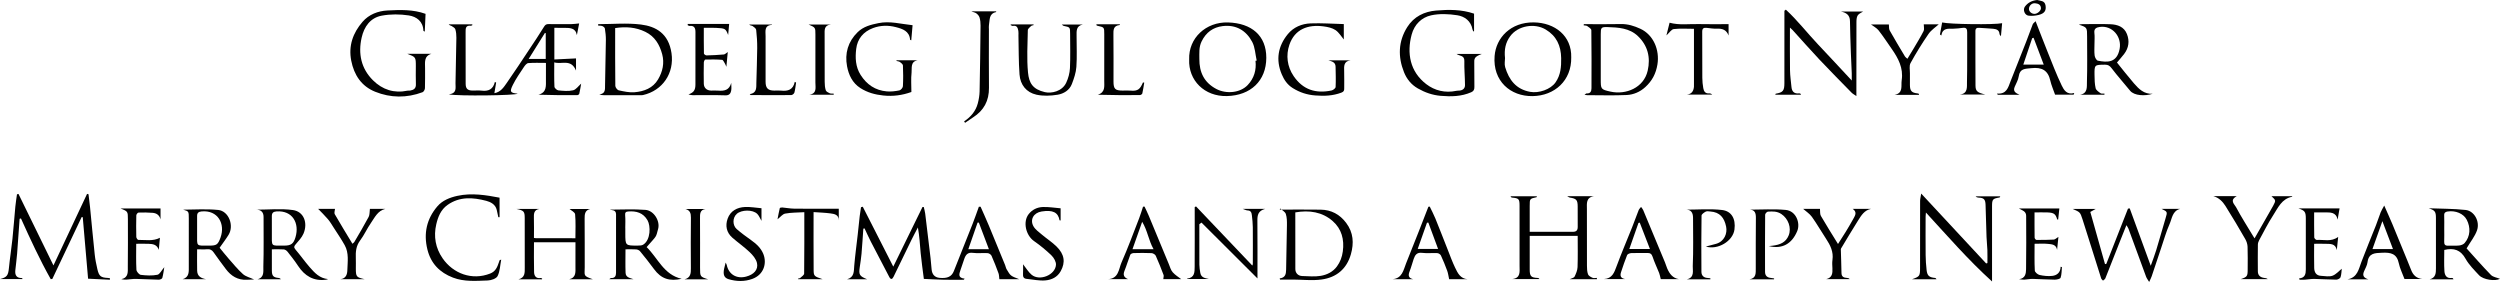 <?xml version="1.0" encoding="utf-8"?>
<!-- Generator: Adobe Illustrator 16.0.0, SVG Export Plug-In . SVG Version: 6.00 Build 0)  -->
<!DOCTYPE svg PUBLIC "-//W3C//DTD SVG 1.1//EN" "http://www.w3.org/Graphics/SVG/1.1/DTD/svg11.dtd">
<svg version="1.1" id="Lag_1" xmlns="http://www.w3.org/2000/svg" xmlns:xlink="http://www.w3.org/1999/xlink" x="0px" y="0px"
	 width="2709.003px" height="305.53px" viewBox="0 0 2709.003 305.53" enable-background="new 0 0 2709.003 305.53"
	 xml:space="preserve">
<path fill-rule="evenodd" clip-rule="evenodd" d="M1062.564,223.991c2.999,6.818,6.107,13.592,8.975,20.466
	c5.941,14.244,11.763,28.538,17.611,42.821c0.604,1.478,0.827,3.154,1.623,4.505c4.271,7.244,4.314,7.219,13.689,10.771
	c-8.137,0-15.166,0-21.555,0c-0.351-2.606-0.275-4.645-0.926-6.415c-2.357-6.412-4.803-12.804-7.589-19.036
	c-0.6-1.34-2.713-2.718-4.209-2.813c-5.311-0.341-10.731,0.425-15.967-0.287c-5.515-0.749-7.731,1.993-9.253,6.345
	c-1.444,4.133-2.831,8.286-4.236,12.433c-1.411,4.162-2.917,8.365,4.524,9.16c-0.29,0.405-0.579,0.811-0.869,1.216
	c-7.37,0-14.744,0.127-22.111-0.035c-7.418-0.164-14.83-0.616-21.187-0.896c-1.213-9.693-2.564-18.811-3.44-27.973
	c-0.871-9.125-1.265-18.296-3.015-27.746c-2.269,4.36-4.629,8.676-6.789,13.089c-6.561,13.403-13.041,26.844-19.559,40.268
	c-1.428,2.941-3.045,3.384-4.707,0.213c-6.676-12.734-13.367-25.46-19.946-38.244c-2.421-4.703-4.549-9.557-6.811-14.342
	c-0.438,0.096-0.875,0.192-1.312,0.288c-0.642,9.091-1.179,18.191-1.964,27.27c-0.423,4.886-1.22,9.741-1.935,14.598
	c-1.18,8.009-0.33,9.626,8.074,12.987c-8.142,0-14.987,0-21.832,0c8.044-2.212,7.302-8.661,7.827-14.861
	c0.939-11.096,2.472-22.141,3.716-33.211c0.769-6.848,1.422-13.708,2.208-20.553c0.364-3.165,0.922-6.309,1.392-9.462
	c0.638-0.172,1.276-0.344,1.915-0.516c10.856,21.312,21.712,42.623,33.057,64.894c10.722-21.892,21.182-43.25,31.642-64.608
	c0.462,0,0.925,0.001,1.387,0.001c0.53,2.382,1.26,4.738,1.559,7.148c1.992,16.089,3.914,32.187,5.806,48.287
	c0.479,4.064,0.766,8.151,1.141,12.229c0.486,5.283,3.252,8.624,8.595,9.125c8.622,0.808,13.126-1.422,15.467-7.293
	c6.864-17.218,13.744-34.43,20.522-51.682c2.35-5.981,4.42-12.072,6.617-18.113C1061.321,224.009,1061.943,224,1062.564,223.991z
	 M1071.57,270.039c-3.752-9.938-7.322-19.395-10.894-28.852c-0.457,0.006-0.914,0.013-1.371,0.019
	c-3.299,9.478-6.598,18.955-10.035,28.833C1057.047,270.039,1063.864,270.039,1071.57,270.039z"/>
<path fill-rule="evenodd" clip-rule="evenodd" d="M600.692,30.156c0,11.614,0,22.427,0,34.29c8.021-0.396,15.873-0.782,23.479-1.157
	c0,2.966,0,7.306,0,13.189c-5.375-13.073-15.365-6.365-23.578-8.893c0,9.498-0.213,17.958,0.202,26.388
	c0.071,1.459,2.697,3.83,4.316,3.986c5.282,0.511,10.85,1.066,15.9-0.123c3.211-0.756,5.699-4.577,8.743-7.225
	c-0.582,3.252-1.195,7.162-2.057,11.019c-0.142,0.63-1.374,1.445-2.106,1.45c-13.904,0.086-27.81,0.063-42.109-0.443
	c9.319-2.58,7.992-9.901,8.085-16.496c0.083-5.798,0.018-11.598,0.018-17.971c-6.641,0-12.937-0.312-19.164,0.204
	c-1.711,0.142-3.584,2.517-4.75,4.284c-4.186,6.343-8.636,12.601-11.973,19.388c-3.707,7.539-2.79,8.544,5.269,9.495
	c-2.313,1.901-63.96,2.759-74.577,0.729c9.02-1.226,7.09-7.11,7.192-12.032c0.345-16.427,0.732-32.854,0.948-49.283
	c0.04-3.088-0.249-6.301-1.137-9.229c-0.441-1.455-2.485-2.552-3.997-3.507c-0.923-0.583-2.21-0.591-3.133-1.81
	c8.381,0,16.763,0,25.145,0c0.248,0.209,0.496,0.417,0.744,0.626c-0.651,0.304-1.338,0.927-1.95,0.861
	c-5.837-0.625-5.697,3.06-5.67,7.22c0.122,18.491,0.047,36.983,0.057,55.476c0.003,5.414,1.943,7.434,7.319,7.55
	c3.33,0.071,6.707-0.332,9.986,0.084c7.377,0.937,12.473-1.453,14.354-9.363c0.461,0.202,0.923,0.403,1.385,0.605
	c-0.622,3.731-1.244,7.463-1.92,11.515c6.914-1.189,10.209-6.53,13.56-11.312c8.229-11.737,16.06-23.754,23.993-35.697
	c5.502-8.282,11.062-16.535,16.254-25.012c1.334-2.18,2.544-2.894,4.945-2.856c8.327,0.129,16.659,0.104,24.987,0.017
	c2.553-0.026,5.1-0.445,8.13-0.729c-0.854,4.382-1.66,8.514-2.466,12.645c-1.546-8.246-7.844-7.687-13.641-7.862
	C608.019,30.07,604.557,30.156,600.692,30.156z M591.361,35.971c-0.284-0.114-0.567-0.229-0.852-0.343
	c-5.771,9.233-11.544,18.468-17.668,28.265c6.858,0,12.579,0,18.52,0C591.361,54.411,591.361,45.191,591.361,35.971z"/>
<path fill-rule="evenodd" clip-rule="evenodd" d="M95.913,210.491c0.555,4.638,1.188,9.268,1.65,13.914
	c1.707,17.153,3.255,34.324,5.09,51.464c0.57,5.326,1.656,10.624,2.87,15.85c1.768,7.615,3.758,9.107,11.343,9.45
	c0.759,0.034,1.512,0.202,2.268,0.308c-0.024,0.545-0.049,1.09-0.073,1.636c-7.984-0.378-15.969-0.755-23.617-1.116
	c-1.948-22.458-3.868-44.587-5.787-66.717c-0.402-0.009-0.803-0.018-1.205-0.027c-10.574,22.323-21.149,44.646-31.723,66.969
	c-0.578,0.103-1.155,0.205-1.733,0.308c-11.99-21.295-22.223-43.517-32.287-65.828c-0.486,0.123-0.972,0.245-1.458,0.367
	c-0.892,12.577-1.709,25.16-2.706,37.729c-0.479,6.047-1.329,12.063-1.951,18.1c-0.528,5.124,1.214,8.429,6.968,8.393
	c0.253-0.001,0.531,0.333,0.75,0.557c0.078,0.08,0.012,0.299,0.012,0.543c-8.11,0-16.217,0-24.324,0
	c7.472-1.885,8.882-3.895,9.657-11.887c1.026-10.586,2.729-21.104,3.835-31.685c1.213-11.606,2.02-23.255,3.122-34.874
	c0.425-4.477,1.179-8.923,1.782-13.383c0.542-0.143,1.084-0.284,1.626-0.427c12.547,25.652,25.095,51.306,37.9,77.486
	c12.354-26.296,24.389-51.913,36.424-77.53C94.868,210.224,95.391,210.357,95.913,210.491z"/>
<path fill-rule="evenodd" clip-rule="evenodd" d="M1638.853,302.368c9.13-1.166,7.754-8.022,7.744-14.214
	c-0.033-21.661-0.012-43.322-0.013-64.983c-0.001-7.635-0.687-8.376-8.228-9.055c-0.563-0.051-1.101-0.383-1.566-1.411
	c9.502,0,19.005,0,28.541,0c-0.087,0.404-0.1,0.931-0.221,0.957c-7.525,1.658-7.526,1.654-7.526,9.506c0,9.132,0,18.264,0,27.988
	c8.472,0,16.576,0,24.682,0c7.331,0,14.664-0.073,21.994,0.029c3.799,0.053,5.407-1.611,5.354-5.388
	c-0.104-7.33-0.019-14.663-0.032-21.994c-0.015-7.124-1.394-8.644-8.567-9.713c-0.685-0.102-1.3-0.666-2.854-1.506
	c10.459,0,19.822,0,29.186,0c-8.951,1.308-7.788,7.92-7.776,13.98c0.041,20.494-0.026,40.989,0.061,61.484
	c0.014,3.092,0.117,6.371,1.161,9.2c0.616,1.669,3.02,2.955,4.896,3.785c1.323,0.584,3.113,0.112,4.695,0.112
	c0.005,0.457,0.01,0.914,0.015,1.371c-9.493,0-18.986,0-29.423,0c2.243-1.103,4.624-1.481,5.209-2.713
	c1.548-3.258,3.123-6.856,3.249-10.37c0.403-11.146,0.149-22.313,0.149-33.876c-17.208,0-34.258,0-51.997,0
	c0,6.629,0,13.391,0,20.151c0,5.499-0.006,10.998,0.002,16.496c0.01,7.114,1.505,8.664,8.582,8.965
	c0.646,0.027,1.287,0.168,1.94,1.196C1658.357,302.368,1648.605,302.368,1638.853,302.368z"/>
<path fill-rule="evenodd" clip-rule="evenodd" d="M1935.157,10.461c12.63,11.604,23.136,25.283,34.91,37.719
	c11.902,12.57,23.646,25.29,36.512,39.073c0-3.369,0.073-5.557-0.014-7.737c-0.297-7.434-0.713-14.863-0.966-22.298
	c-0.39-11.433-0.82-22.867-0.965-34.304c-0.086-6.768-4.098-9.217-9.928-10.443c8.281,0,16.562,0,24.239,0
	c-1.734,1.163-4.601,2.193-5.928,4.229c-1.296,1.988-1.369,5-1.379,7.564c-0.092,24.331-0.055,48.663-0.055,72.994
	c0,1.823,0,3.646,0,6.848c-2.274-1.59-3.92-2.402-5.133-3.64c-11.683-11.914-23.433-23.767-34.879-35.904
	c-9.856-10.45-19.337-21.255-29.004-31.885c-0.857-0.941-1.864-1.747-2.984-2.784c0,15.707-0.154,30.936,0.075,46.157
	c0.093,6.117,0.998,12.224,1.586,18.33c0.478,4.964,3.104,7.397,8.229,6.809c0.463-0.054,0.986,0.09,1.424,0.276
	c0.218,0.093,0.305,0.491,0.715,1.222c-9.431,0-18.6,0-27.912,0c0.248-0.631,0.319-1.128,0.472-1.154
	c7.827-1.347,9.383-3.125,9.396-11.38c0.04-24.331,0.015-48.663,0.015-72.994c0-1.824,0-3.648,0-5.472
	C1934.108,11.278,1934.632,10.869,1935.157,10.461z"/>
<path fill-rule="evenodd" clip-rule="evenodd" d="M2071.859,302.612c8.496-3.059,8.723-3.365,8.725-12.925
	c0.003-23.993-0.024-47.986,0.044-71.979c0.007-2.157,0.622-4.312,1.184-7.957c24.148,25.975,47.265,50.84,70.381,75.704
	c0.459-0.13,0.919-0.26,1.379-0.39c0-4.687,0.128-9.378-0.036-14.059c-0.167-4.772-0.753-9.53-0.924-14.303
	c-0.415-11.596-0.639-23.197-1.052-34.793c-0.213-5.991-1.885-7.549-7.646-7.774c-1.062-0.041-2.115-0.301-3.124-1.403
	c8.832,0,17.665,0,26.706,0c-0.27,0.492-0.431,1.181-0.701,1.228c-7.665,1.309-8.208,1.94-8.208,9.859
	c-0.002,24.825-0.001,49.651-0.001,74.477c0,1.808,0,3.615,0,6.704c-26.033-23.558-48.229-49.269-71.657-74.721
	c-0.137,1.819-0.327,3.185-0.329,4.551c-0.022,13.829-0.107,27.659,0.033,41.487c0.056,5.436,0.426,10.89,1.037,16.293
	c0.702,6.204,2.782,7.931,9.157,8.584c0.562,0.058,1.097,0.388,1.556,1.416C2089.541,302.612,2080.7,302.612,2071.859,302.612z"/>
<path fill-rule="evenodd" clip-rule="evenodd" d="M2270.856,226.428c-1.909,1.064-3.53,1.968-5.802,3.234
	c5.337,18.931,10.633,37.714,15.928,56.497c0.466-0.052,0.931-0.104,1.396-0.155c7.839-19.979,15.677-39.958,23.515-59.938
	c0.629-0.088,1.258-0.176,1.887-0.264c7.473,20.408,14.945,40.816,22.773,62.198c2.188-6.204,4.281-11.521,5.939-16.973
	c3.493-11.487,6.699-23.062,10.137-34.567c2.087-6.985,2.182-6.957-4.337-10.124c6.946,0,13.525,0,20.104,0
	c-8.431,2.188-8.743,10.36-11.429,16.429c-3.662,8.273-6.145,17.073-9.051,25.676c-3.481,10.303-6.854,20.643-10.331,30.946
	c-0.559,1.656-1.421,3.211-2.741,6.143c-1.513-2.528-2.686-3.951-3.289-5.583c-6.424-17.358-12.744-34.756-19.145-52.123
	c-0.436-1.184-1.28-2.217-2.234-3.824c-2.662,6.679-5.146,12.85-7.584,19.038c-5.064,12.86-10.073,25.743-15.217,38.572
	c-0.403,1.007-1.679,1.664-2.549,2.483c-0.689-0.833-1.709-1.56-2.018-2.516c-3.14-9.736-6.154-19.512-9.224-29.271
	c-2.681-8.525-5.387-17.043-8.083-25.563c-0.976-3.082-1.926-6.172-2.938-9.242c-2.499-7.576-2.512-7.572-10.495-11.074
	C2254.624,226.428,2262.564,226.428,2270.856,226.428z"/>
<path fill-rule="evenodd" clip-rule="evenodd" d="M1597.293,14.798c0,6.564,0,12.812,0,19.06c-0.253,0.07-0.507,0.14-0.761,0.21
	c-0.316-0.715-0.79-1.401-0.927-2.149c-1.69-9.211-8.477-14.15-16.474-15.391c-9.295-1.442-19.339-1.913-28.415,0.098
	c-10.407,2.306-18.133,9.986-21.036,20.838c-5.394,20.163-1.896,40.076,15.753,53.658c9.245,7.114,20.588,9.853,32.571,7.31
	c1.118-0.237,2.297-0.189,3.446-0.282c3.649-0.295,6.051-2.35,6.033-5.896c-0.046-8.758-0.94-17.523-0.717-26.266
	c0.16-6.265-5.258-5.079-8.451-7.578c9.308,0,18.253,0,27.454,0c-8.464,3.248-8.431,4.752-8.242,11.357
	c0.232,8.158-0.08,16.331,0.128,24.491c0.074,2.914-0.854,4.561-3.49,5.717c-10.61,4.653-21.791,4.809-32.971,3.872
	c-8.807-0.737-16.977-3.56-24.847-8.055c-7.391-4.221-12.132-10.448-14.988-17.621c-6.617-16.622-6.292-33.248,3.581-48.87
	c7.209-11.407,18.515-16.792,31.158-17.868C1569.811,10.264,1583.792,10.159,1597.293,14.798z"/>
<path fill-rule="evenodd" clip-rule="evenodd" d="M461.13,15c-0.272,6.216-0.55,12.551-0.843,19.246
	c-0.793-0.452-1.5-0.659-1.507-0.887c-0.309-10.271-7.453-15.35-15.814-16.638c-9.568-1.475-19.811-1.518-29.31,0.245
	c-12.375,2.297-19.119,11.955-21.784,23.815c-3.915,17.421-0.59,33.496,12.35,46.291c10.198,10.085,22.816,14.264,37.299,11.186
	c0.962-0.205,2.017,0.048,2.987-0.133c3.738-0.695,6.324-2.235,6.142-6.79c-0.259-6.489-0.065-12.997-0.065-19.497
	c0-9.966,0-9.966-9.279-13.571c8.928,0,17.569,0,26.211,0c-8.485,2.584-6.867,9.587-6.918,15.804
	c-0.059,7.166,0.14,14.339-0.137,21.494c-0.06,1.53-1.347,3.889-2.626,4.364c-17.134,6.371-34.493,6.267-51.328-0.523
	c-14.874-6-22.87-18.114-25.921-33.64c-3.174-16.151,1.866-30.13,12.245-42.134c6.902-7.982,16.707-11.745,26.982-12.285
	C433.614,10.621,447.577,10.13,461.13,15z"/>
<path fill-rule="evenodd" clip-rule="evenodd" d="M587.319,302.667c-8.493,0-16.986,0-25.479,0c7.165-1.823,6.82-7.272,6.786-12.818
	c-0.11-17.826-0.041-35.652-0.041-53.479c0-7.248-0.855-8.303-9.022-9.983c9.062,0,17.006,0,24.948,0
	c-6.006,0.957-6.138,5.18-5.985,9.933c0.229,7.111,0.06,14.236,0.06,21.516c1.08,0.143,1.707,0.297,2.335,0.298
	c13.979,0.014,27.958,0.011,42.588,0.011c0-8.802,0.483-17.433-0.32-25.942c-0.217-2.291-4.347-4.213-6.057-5.744
	c6.518,0,14.449,0,22.381,0c-5.673,1.407-6.071,5.559-6.011,10.544c0.216,17.491,0.026,34.985,0.107,52.479
	c0.043,9.3-2.085,9.302,8.784,13.112c-8.508,0-17.016,0-25.523,0c7.792-1.961,6.647-8.236,6.696-13.834
	c0.075-8.642,0.02-17.283,0.02-26.262c-15.007,0-29.721,0-44.955,0c0,10.838-0.207,21.616,0.107,32.379
	c0.117,4.004,2.073,7.229,7.152,6.343c0.481-0.084,1.062,0.394,1.596,0.61C587.429,302.107,587.374,302.387,587.319,302.667z"/>
<path fill-rule="evenodd" clip-rule="evenodd" d="M648.183,26.164c15.446,0,31.079-1.49,46.289,0.408
	c16.113,2.011,29.99,9.535,33.163,30.999c3.195,21.61-9.551,40.626-30.984,45.459c-1.113,0.251-2.318,0.121-3.48,0.122
	c-12.978,0.006-25.955,0.014-38.934-0.01c-1.503-0.002-3.006-0.185-4.83-0.846c6.802-0.756,6.162-5.391,6.223-9.925
	c0.22-16.407,0.704-32.812,0.897-49.22c0.048-4.084-0.449-8.203-1.078-12.247c-0.16-1.029-1.642-2.19-2.774-2.645
	c-1.355-0.542-2.988-0.39-4.5-0.538C648.177,27.203,648.18,26.684,648.183,26.164z M666.591,30.424
	c0,21.023-0.09,41.819,0.168,62.612c0.021,1.7,2.171,4.504,3.756,4.851c5.562,1.215,11.383,2.512,16.968,2.066
	c10.373-0.827,20.034-4.428,25.635-13.974c4.896-8.344,7.021-17.578,4.41-27.273c-2.819-10.466-8.044-19.269-18.225-24.218
	C688.997,29.477,678.156,28.642,666.591,30.424z"/>
<path fill-rule="evenodd" clip-rule="evenodd" d="M1716.235,26.156c13.366,0,26.736,0.216,40.095-0.084
	c7.618-0.171,14.501,2.022,21.187,5.111c14.158,6.542,21.028,22.942,18.488,38.637c-1.629,10.069-5.836,17.854-13.07,24.489
	c-5.757,5.281-12.822,8.316-20.307,8.656c-14.29,0.648-28.631,0.188-42.95,0.167c-0.609-0.001-1.219-0.206-2.713-0.476
	c1.222-0.778,1.796-1.464,2.317-1.427c4.115,0.299,5.244-2.355,5.257-5.591c0.082-20.979,0.139-41.961-0.157-62.937
	c-0.021-1.535-2.735-3.241-4.48-4.463c-0.977-0.684-2.537-0.534-3.835-0.76C1716.123,27.039,1716.179,26.598,1716.235,26.156z
	 M1734.584,61.592c0,7.992,0,15.984,0,23.976c0.001,11.026-0.073,11.36,10.582,13.715c16.627,3.675,36.041-4.098,40.271-22.682
	c3.295-14.475,0.062-27.138-10.471-37.352c-9.204-8.928-21.558-9.559-33.469-9.913c-6.59-0.196-6.911,0.92-6.913,7.781
	C1734.583,45.275,1734.584,53.434,1734.584,61.592z"/>
<path fill-rule="evenodd" clip-rule="evenodd" d="M1386.691,301.662c5.905-0.672,6.894-4.483,6.949-9.373
	c0.185-16.081,0.695-32.158,0.886-48.239c0.049-4.083,0.039-8.393-1.205-12.186c-0.779-2.378-3.909-3.985-5.984-5.939
	c-0.219,0.399-0.437,0.798-0.655,1.197c14.789,0,29.581-0.165,44.367,0.053c11.489,0.169,20.675,5.047,27.653,14.332
	c7.879,10.482,8.558,21.929,5.128,33.988c-4.559,16.024-15.78,25.178-31.72,27.36c-10.135,1.388-20.631,0.137-30.965,0.08
	c-2.377-0.013-4.755,0.026-7.133,0.032c-2.327,0.007-4.654,0.002-6.982,0.002C1386.917,302.533,1386.804,302.098,1386.691,301.662z
	 M1403.588,230.152c0,20.909-0.054,41.184,0.042,61.457c0.021,4.376,3.088,7.391,7.496,7.5c6.677,0.167,13.508,0.91,20-0.195
	c6.796-1.158,13.234-4.263,17.61-10.245c3.53-4.826,5.471-10.062,6.322-16.138c1.822-13.004-1.324-24.542-10.934-32.961
	C1432.827,229.672,1418.834,227.497,1403.588,230.152z"/>
<path fill-rule="evenodd" clip-rule="evenodd" d="M1288.584,64.464c-0.846-23.334,18.304-40.825,42.01-40.152
	c25.634,0.727,41.644,14.273,41.566,38.368c-0.08,24.911-16.952,40.778-42.668,41.416
	C1305.082,104.701,1287.632,87.033,1288.584,64.464z M1360.457,65.886c0.433-0.082,0.865-0.164,1.298-0.246
	c-1.524-6.783-1.721-14.267-4.85-20.204c-6.549-12.428-17.58-18.916-32.011-17.159c-10.463,1.273-18.141,6.862-22.893,16.729
	c-2.998,6.225-2.345,12.529-2.381,18.886c-0.081,14.329,5.087,25.521,18.454,32.554c10.629,5.592,25.767,4.316,33.926-4.288
	C1358.923,84.855,1361.58,75.933,1360.457,65.886z"/>
<path fill-rule="evenodd" clip-rule="evenodd" d="M1702.584,62.153c0.457,25.171-18.011,41.605-41.816,41.991
	c-24.107,0.391-43.318-16.37-41.217-43.411c1.555-19.989,17.539-36.719,42.285-36.47
	C1684.933,24.496,1703.206,38.949,1702.584,62.153z M1630.848,63c0,2.518-0.854,6.424,0.148,9.774
	c4.115,13.741,11.745,23.978,27.166,26.762c9.366,1.691,22.05-2.588,27.442-10.309c5.585-7.996,6.237-16.899,6.079-26.27
	c-0.226-13.422-5.036-23.989-16.812-31.01c-12-7.154-29.974-4.219-38.385,7.239C1631.403,46.113,1629.831,53.599,1630.848,63z"/>
<path fill-rule="evenodd" clip-rule="evenodd" d="M660.792,227.161c12.119,0,25.427-0.762,38.596,0.26
	c9.306,0.722,16.032,12.187,13.784,20.53c-2.67,9.91-0.942,6.602-12.482,19.809c12.203,11.846,18.546,30.039,37.991,34.353
	c-12.964,2.852-22.102,0.308-30.078-10.641c-4.816-6.61-9.952-12.993-15.141-19.318c-0.886-1.079-2.727-1.797-4.183-1.904
	c-3.635-0.268-7.302-0.088-11.492-0.088c0,8.618-0.237,17.041,0.088,25.442c0.197,5.102,4.651,5.53,8.523,6.914
	c-8.505,0-17.009,0-26.188,0c0.96-0.624,1.536-1.325,2.058-1.286c4.121,0.311,5.257-2.349,5.27-5.584
	c0.085-21.161,0.103-42.323,0.006-63.484C667.518,227.018,662.781,227.955,660.792,227.161z M677.541,247.235
	c0.015,0,0.029,0,0.044,0c0,1.832,0,3.663,0,5.495c0,13.439,0,13.475,13.684,13.386c1.9-0.013,4.131-0.026,5.64-0.96
	c8.346-5.163,8.181-20.475,4.755-26.433c-4.749-8.26-12.227-10.243-20.985-9.564c-2.584,0.2-3.525,1.191-3.253,4.101
	C677.858,237.882,677.541,242.573,677.541,247.235z"/>
<path fill-rule="evenodd" clip-rule="evenodd" d="M1299.592,242.981c0,14.629-0.055,29.258,0.046,43.886
	c0.021,2.933,0.504,5.883,1.003,8.785c0.92,5.356,5.158,5.669,9.429,6.707c-7.925,0-15.85,0-23.71,0
	c-0.016,0.045,0.064-0.506,0.204-0.521c7.98-0.9,7.927-7.036,7.966-12.705c0.141-19.985,0.055-39.974,0.055-59.96
	c0-1.579,0-3.158,0-4.737c0.474-0.259,0.947-0.518,1.422-0.776c20.246,21.275,40.491,42.551,60.988,64.09
	c0.213-0.6,0.552-1.111,0.553-1.623c0.033-13.325,0.111-26.65-0.011-39.974c-0.04-4.268-0.513-8.543-0.999-12.791
	c-0.306-2.658-0.887-5.224-4.563-5.309c-1.497-0.034-2.975-0.919-5.453-1.749c8.353,0,15.624,0,24.562,0
	c-7.938,2.096-8.624,6.967-8.574,12.73c0.188,21.446,0.075,42.896,0.075,62.679c-19.762-19.716-40.217-40.123-60.671-60.53
	C1301.139,241.782,1300.366,242.382,1299.592,242.981z"/>
<path fill-rule="evenodd" clip-rule="evenodd" d="M213.586,270.156c0,8.227-0.15,15.714,0.047,23.192
	c0.161,6.141,4.33,8.193,9.758,9.221c-8.499,0-16.998,0-25.497,0c7.455-2.247,6.676-8.394,6.683-14.128
	c0.019-17.158,0.007-34.315,0.007-51.474c0-8.019,0-8.019-6.169-9.768c11.537,0,24.873-1.007,37.977,0.304
	c11.438,1.143,17.466,16.869,11.322,26.905c-2.809,4.587-6.114,8.869-9.739,14.071c2.856,3.471,6.125,7.669,9.635,11.655
	c5.065,5.752,9.943,11.754,15.618,16.85c3.017,2.709,7.544,3.735,12.14,5.87c-2.771,0.105-5.352,0.18-7.929,0.305
	c-9.77,0.474-17.028-4.024-22.689-11.557c-4.51-6.001-9.008-12.018-13.3-18.175c-1.78-2.554-3.761-3.625-6.902-3.343
	C221.111,270.395,217.623,270.156,213.586,270.156z M213.584,247.509c0,1.833,0,3.666,0,5.499c0,14.499-1.411,13.157,13.035,13.149
	c8.132-0.005,9.531-0.984,12.372-8.835c5.303-14.659-2.781-29.928-20.582-28.217c-3.257,0.312-4.853,1.624-4.831,4.904
	C213.609,238.509,213.586,243.009,213.584,247.509z"/>
<path fill-rule="evenodd" clip-rule="evenodd" d="M2658.534,302.667c-8.7,0-17.209,0-25.717,0c6.602-1.745,6.787-6.776,6.778-11.998
	c-0.028-18.152-0.007-36.305-0.013-54.457c-0.002-6.949-1.148-8.319-7.769-10.527c13.332,0.533,26.739,0.38,39.971,1.833
	c9.364,1.029,15.676,12.499,12.304,22.113c-2.24,6.388-6.809,11.959-11.295,19.512c7.968,8.79,16.883,19.083,26.396,28.79
	c2.353,2.4,6.649,2.896,9.813,4.17c-5.037,2.859-18.043,1.134-22.7-3.876c-5.242-5.64-10.939-11.232-14.622-17.855
	c-5.331-9.589-12.63-12.022-23.057-9.55c0,7.492-0.37,15.287,0.149,23.022c0.278,4.136,2.147,8.094,7.764,7.348
	c0.454-0.061,0.979,0.107,1.408,0.306C2658.155,301.594,2658.217,302.005,2658.534,302.667z M2648.585,247.731
	c0,4.651,0.12,9.307-0.042,13.952c-0.108,3.081,0.765,4.684,4.181,4.517c3.978-0.194,8.003,0.251,11.946-0.165
	c2.1-0.223,4.684-1.148,5.994-2.667c6.209-7.192,6.673-16.744,2.334-25.191c-3.459-6.736-12.212-10.33-20.742-8.996
	c-2.336,0.365-3.839,1.261-3.724,4.1C2648.728,238.09,2648.586,242.913,2648.585,247.731z"/>
<path fill-rule="evenodd" clip-rule="evenodd" d="M294.584,270.162c0,8.272-0.036,15.765,0.013,23.256
	c0.035,5.543,1.695,7.234,7.284,7.758c0.866,0.081,1.712,0.381,2.484,1.465c-8.503,0-17.007,0-25.51,0
	c7.848-1.838,6.352-8.766,6.501-13.535c0.564-17.98,0.192-35.99,0.248-53.988c0.017-5.415-2.916-7.838-7.903-7.914
	c13.264,0,26.723-1.401,39.732,0.413c11.837,1.651,16.377,14.028,11.418,25.561c-1.82,4.232-5.264,7.85-8.338,11.429
	c-1.812,2.108-2.44,3.34-0.339,5.792c5.324,6.215,10.029,12.964,15.413,19.122c5.286,6.046,10.778,12.146,19.932,12.881
	c-0.789,0.25-1.561,0.629-2.368,0.729c-13.431,1.67-23.036-4.142-30.239-15.128c-3.488-5.319-7.461-10.332-11.412-15.327
	c-0.921-1.164-2.599-2.29-4.008-2.399C303.388,269.957,299.243,270.162,294.584,270.162z M294.584,247.287
	c0,1.828-0.001,3.655,0,5.483c0.012,14.846-1.468,13.378,13.222,13.385c7.609,0.003,10.259-1.921,12.405-9.165
	c4.438-14.977-3.032-29.172-20.645-27.892c-3.571,0.26-5.062,1.752-5,5.229C294.645,238.646,294.585,242.967,294.584,247.287z"/>
<path fill-rule="evenodd" clip-rule="evenodd" d="M2280.327,102.688c-8.837,0-17.674,0-26.51,0
	c8.586-1.397,7.427-8.562,7.585-13.766c0.496-16.31,0.183-32.645,0.183-48.97c0-10.265,0-10.265-8.924-13.236
	c1.102-0.187,2.201-0.53,3.304-0.535c10.328-0.041,20.67-0.348,30.979,0.082c7.596,0.316,14.687,2.705,17.799,10.613
	c2.995,7.605,1.992,14.996-3.016,21.59c-2.389,3.145-5.064,6.071-7.778,9.297c6.009,7.404,11.991,15.148,18.383,22.538
	c5.277,6.102,10.986,11.874,20.277,11.304c-8.075,2.698-19.966,2.189-24.415-3.298c-6.617-8.159-13.682-15.97-20.018-24.336
	c-2.068-2.731-3.826-3.917-7.163-3.882c-11.433,0.121-11.533,0.017-11.382,11.257c0.063,4.769,0.125,9.651,1.207,14.241
	c0.505,2.143,3.262,3.955,5.34,5.438c1,0.713,2.793,0.312,4.227,0.417C2280.379,101.857,2280.352,102.272,2280.327,102.688z
	 M2269.585,47.271c0,4.32-0.372,8.688,0.163,12.941c0.255,2.028,1.955,5.22,3.479,5.528c10.286,2.087,20.719,2.478,23.604-12.717
	c2.541-13.381-8.038-25.759-21.556-23.831c-3.733,0.533-6.396,1.871-5.789,6.625C2269.968,39.578,2269.584,43.449,2269.585,47.271z"
	/>
<path fill-rule="evenodd" clip-rule="evenodd" d="M541.326,214.195c0,7.645,0,14.414,0,21.183c-0.446-0.009-0.893-0.017-1.339-0.024
	c-0.575-2.652-1.118-5.311-1.731-7.954c-1.387-5.986-6.753-8.574-11.331-9.778c-14.344-3.772-28.834-4.863-41.986,4.458
	c-7.248,5.137-10.303,12.843-12.194,20.956c-3.079,13.201-0.818,25.796,6.887,36.906c11.461,16.526,31.783,24.194,51.487,16.485
	c5.911-2.312,7.721-6.981,9.462-12.112c0.254-0.75,0.437-1.53,0.764-2.246c0.1-0.22,0.571-0.269,1.769-0.772
	c-1.234,6.361-1.352,12.707-3.911,17.835c-1.374,2.753-6.902,4.665-10.628,4.788c-12.639,0.418-25.465,1.593-37.721-3.1
	c-14.386-5.508-23.991-15.313-27.737-30.55c-4.296-17.475-0.708-33.268,10.893-46.769c5.452-6.346,13.457-9.504,21.629-11.283
	C511.334,208.8,526.794,211.448,541.326,214.195z"/>
<path fill-rule="evenodd" clip-rule="evenodd" d="M1439.478,65.378c8.009,0,16.018,0,24.026,0
	c-7.548,0.938-7.137,6.334-6.965,11.826c0.193,6.156,0.022,12.324,0.056,18.486c0.013,2.273-0.261,3.634-3.053,4.683
	c-9.294,3.496-18.6,3.824-28.416,3.051c-8.957-0.705-16.642-3.235-24.262-7.955c-6.036-3.737-9.45-9.048-11.938-14.897
	c-6.674-15.703-4.133-30.581,6.585-43.631c6.161-7.502,15.082-11.232,24.583-11.596c11.995-0.457,24.043,0.438,36.045,0.75
	c0,6.909,0,12.37,0,16.664c-2.721-3.196-5.239-7.628-9.026-10.173c-3.569-2.398-8.396-3.396-12.807-3.992
	c-16.936-2.288-31.35,2.96-37.14,19.932c-3.872,11.353-2.442,23.559,4.597,33.907c10.015,14.724,23.927,19.278,41.161,15.583
	c1.705-0.365,4.275-2.396,4.343-3.758c0.359-7.287,0.093-14.608-0.04-21.916C1447.136,67.258,1443.284,66.592,1439.478,65.378z"/>
<path fill-rule="evenodd" clip-rule="evenodd" d="M971.559,65.306c7.608,0,15.217,0,22.825,0c-8.147,1.488-6.049,8.481-6.609,13.444
	c-0.761,6.738-0.189,13.627-0.189,20.937c-9.884,3.56-19.777,4.917-30.505,3.792c-9.072-0.951-17.167-3.192-24.777-8.053
	c-8.69-5.55-12.68-14.331-14.424-23.553c-2.638-13.951,0.959-26.754,11.5-37.028c6.273-6.116,14.216-8.075,22.474-9.77
	c12.468-2.559,24.344,0.944,37.025,2.241c-0.498,5.714-0.953,10.925-1.424,16.333c-0.524-0.212-1.237-0.343-1.253-0.528
	c-0.756-9.522-8.24-11.852-15.456-13.729c-8.193-2.133-16.579-2.021-24.698,1.006c-10.541,3.931-16.96,11.673-18.261,22.599
	c-1.146,9.624-0.786,19.398,4.767,28.169c6.649,10.504,15.973,16.784,28.349,17.871c4.52,0.397,9.232-0.179,13.7-1.084
	c1.568-0.318,3.711-2.895,3.801-4.537c0.408-7.472,0.336-14.985,0.03-22.467c-0.053-1.304-1.887-2.761-3.209-3.716
	c-1.029-0.743-2.542-0.815-3.841-1.186C971.442,65.8,971.5,65.553,971.559,65.306z"/>
<path fill-rule="evenodd" clip-rule="evenodd" d="M1095.264,26.421c8.205,0,16.41,0,24.615,0c0.061,0.264,0.12,0.528,0.181,0.793
	c-0.947,0.317-2.141,0.38-2.79,1.006c-1.377,1.33-3.497,2.937-3.523,4.46c-0.26,15.313-1.262,30.739,0.203,45.915
	c1.104,11.433,5.123,18.155,18.302,21.252c7.023,1.649,18.661-0.758,23.077-10.18c2.284-4.872,3.813-10.486,4.069-15.843
	c0.589-12.292,0.188-24.632,0.187-36.952c-0.002-7.438-0.008-7.421-7.081-8.842c-0.53-0.106-0.962-0.705-1.915-1.442
	c8.029,0,15.395,0,22.759,0c-7.488,1.508-6.741,7.224-6.754,12.462c-0.028,11.154,0.558,22.35-0.229,33.449
	c-0.446,6.294-2.611,12.623-4.906,18.588c-2.609,6.783-8.909,10.495-15.447,11.568c-7.468,1.225-15.581,1.578-22.895-0.037
	c-10.974-2.424-17.53-10.703-18.36-21.889c-1.041-14.027-0.841-28.146-1.168-42.226c-0.039-1.664,0.212-3.375-0.096-4.983
	c-0.604-3.161-1.406-6.299-5.917-5.437c-0.735,0.141-1.634-0.574-2.456-0.894C1095.167,26.935,1095.215,26.678,1095.264,26.421z"/>
<path fill-rule="evenodd" clip-rule="evenodd" d="M2398.306,212.508c8,0,16,0,25.517,0c-8.293,4.507-2.564,8.75-0.877,11.919
	c5.725,10.748,12.325,21.029,18.595,31.486c0.408,0.681,0.853,1.34,1.506,2.363c5.622-9.844,11.056-19.353,16.486-28.863
	c1.212-2.12,2.478-4.213,3.62-6.37c3.122-5.902,3.102-5.914-1.805-10.462c7.779,0,15.12,0,22.451,0c0,0.07,0.046,0.622-0.007,0.632
	c-11.331,2.074-15.305,11.958-20.575,20.056c-5.664,8.703-10.309,18.074-15.288,27.213c-0.753,1.383-1.267,3.087-1.285,4.648
	c-0.116,9.656-0.127,19.315-0.027,28.972c0.044,4.288,2.646,6.468,6.724,7.041c1.35,0.19,2.721,0.236,4.014,1.358
	c-9.785,0-19.569,0-29.354,0c7.067-2.432,7.585-3.112,7.585-10.638c0-8.159,0.205-16.326-0.113-24.473
	c-0.108-2.777-1.037-5.789-2.434-8.207c-7.006-12.128-14.088-24.222-21.574-36.054
	C2408.433,218.34,2404.345,214.193,2398.306,212.508z"/>
<path fill-rule="evenodd" clip-rule="evenodd" d="M2247.02,102.562c-7.232,0-14.465,0-20.146,0
	c-1.912-5.523-4.037-10.212-5.138-15.13c-2.548-11.38-9.257-14.809-20.57-13.567c-6.72,0.738-12.427,0.163-13.671,8.903
	c-0.557,3.903-2.814,7.576-4.378,11.321c-2.202,5.276,1.444,6.762,5.216,8.63c-7.834,0-15.668,0-23.502,0
	c-0.311-0.445-0.621-0.891-0.932-1.336c10.51,0.928,12.135-6.61,14.764-13.398c5.508-14.222,11.256-28.35,16.82-42.549
	c2.486-6.344,4.715-12.79,7.203-19.134c0.393-1.002,1.548-1.705,3.099-3.328c4.543,11.656,8.595,22.339,12.866,32.933
	c4.978,12.348,9.688,24.84,15.462,36.812c2.263,4.692,5.59,10.4,13.519,8.013C2247.428,101.341,2247.224,101.951,2247.02,102.562z
	 M2203.569,40.896c-0.503,0.173-1.006,0.346-1.508,0.519c-3.175,9.43-6.35,18.859-9.614,28.556c7.657,0,14.58,0,22.13,0
	C2210.812,60.026,2207.19,50.461,2203.569,40.896z"/>
<path fill-rule="evenodd" clip-rule="evenodd" d="M2566.354,302.667c-7.511,0-15.021,0-22.531,0
	c10.766-1.95,12.04-11.01,15.047-18.971c4.995-13.229,10.479-26.272,15.666-39.43c1.843-4.676,3.325-9.494,5.154-14.176
	c0.816-2.091,2.08-4.007,3.858-7.351c3.329,7.569,6.259,13.959,8.964,20.442c5.315,12.734,10.511,25.52,15.744,38.289
	c1.528,3.729,3.056,7.459,4.512,11.217c2.168,5.594,5.883,9,12.206,9.666c-7.008,0-14.017,0-19.46,0
	c-2.346-6.329-5.013-11.519-6.15-17.023c-2.175-10.523-8.67-11.895-18.085-11.469c-7.995,0.362-14.532,0.276-15.844,10.323
	c-0.449,3.436-2.407,6.696-3.812,9.979C2559.528,299.065,2561.898,301.24,2566.354,302.667z M2570.808,269.877
	c7.69,0,14.595,0,22.222,0c-3.765-9.907-7.345-19.328-11.484-30.224C2577.637,250.656,2574.252,260.183,2570.808,269.877z"/>
<path fill-rule="evenodd" clip-rule="evenodd" d="M1819.303,302.487c-7.057,0-14.114,0-19.691,0c-0.758-2.938-1.05-4.87-1.751-6.64
	c-2.324-5.87-5.112-11.576-7.081-17.557c-1.046-3.178-2.61-4.214-5.668-4.162c-5.831,0.097-11.671-0.126-17.492,0.13
	c-1.572,0.069-3.998,1.008-4.481,2.184c-2.465,5.999-4.462,12.192-6.541,18.346c-1.366,4.046-0.504,6.783,4.417,7.598
	c-7.655,0-15.311,0-22.966,0c8.962-0.566,11.149-7.01,13.704-13.942c5.209-14.137,11.178-27.993,16.749-41.998
	c2.462-6.188,4.654-12.482,7.125-18.667c0.53-1.327,1.737-2.385,2.632-3.566c0.773,1.132,1.77,2.17,2.289,3.408
	c7.922,18.894,15.79,37.809,23.641,56.731c0.867,2.088,1.446,4.297,2.333,6.376C1808.986,296.51,1812.365,301.304,1819.303,302.487z
	 M1765.522,269.832c7.512,0,14.677,0,22.365,0c-3.812-9.854-7.439-19.234-11.066-28.615c-0.46,0.117-0.92,0.235-1.379,0.354
	C1772.163,250.913,1768.883,260.256,1765.522,269.832z"/>
<path fill-rule="evenodd" clip-rule="evenodd" d="M1508.873,302.568c10.601-0.982,11.854-9.803,14.767-17.205
	c4.57-11.617,9.248-23.193,13.831-34.806c3.482-8.823,6.89-17.678,10.33-26.519c0.491-0.053,0.982-0.105,1.474-0.159
	c2.048,4.296,4.311,8.504,6.102,12.903c4.584,11.26,8.935,22.612,13.422,33.911c2.567,6.462,4.916,13.036,7.922,19.291
	c2.781,5.787,5.625,11.997,13.663,12.595c-7.002,0-14.004,0-20.088,0c-0.794-3.562-1.124-6.462-2.101-9.125
	c-2.056-5.613-4.302-11.171-6.819-16.589c-0.576-1.241-2.532-2.513-3.917-2.587c-5.479-0.296-11.055,0.429-16.458-0.275
	c-5.604-0.73-7.643,2.272-9.112,6.535c-1.531,4.442-2.674,9.03-4.397,13.392c-1.722,4.357-1.552,7.367,3.919,8.638
	C1523.897,302.568,1516.385,302.568,1508.873,302.568z M1536.252,269.711c7.877,0,14.78,0,22.055,0
	c-3.649-9.852-7.105-19.18-10.561-28.507c-0.489,0.041-0.979,0.083-1.467,0.125C1542.968,250.702,1539.657,260.074,1536.252,269.711
	z"/>
<path fill-rule="evenodd" clip-rule="evenodd" d="M1279.979,302.479c-5.712,0-12.754,0-19.438,0c0.159-1.952,0.718-3.43,0.299-4.535
	c-2.654-6.997-5.364-13.985-8.458-20.794c-0.633-1.395-2.933-2.778-4.529-2.857c-6.483-0.322-12.994-0.228-19.489-0.053
	c-1.244,0.033-3.194,0.829-3.566,1.77c-2.274,5.738-3.969,11.708-6.291,17.425c-1.849,4.554-0.612,7.191,3.907,9.071
	c-7.44,0-14.882,0-22.322,0c12.208-0.205,12.086-11.067,15.207-18.147c6.911-15.679,12.831-31.797,19.052-47.776
	c1.611-4.138,2.84-8.424,4.244-12.642c0.543-0.019,1.086-0.036,1.628-0.054c1.462,3.133,3.039,6.218,4.368,9.406
	c7.351,17.641,14.628,35.312,21.968,52.957c1.251,3.007,2.109,6.444,4.173,8.778
	C1273.459,298.114,1277.197,300.309,1279.979,302.479z M1249.997,270.012c-5.421-9.564-6.537-20.243-12.349-29.679
	c-3.718,10.534-7.024,19.902-10.476,29.679C1235.093,270.012,1242.063,270.012,1249.997,270.012z"/>
<path fill-rule="evenodd" clip-rule="evenodd" d="M1922.34,302.667c-8.842,0-17.684,0-26.525,0c7.385-1.253,6.71-6.931,6.734-11.947
	c0.089-18.146-0.121-36.297,0.131-54.44c0.074-5.376-1.038-9.069-6.998-9.098c13.122,0,26.335-0.947,39.34,0.287
	c11.249,1.067,16.075,14.304,12.45,22.941c-5.856,13.955-16.288,19.725-30.824,16.258c1.542-0.171,3.087-0.314,4.624-0.517
	c7.422-0.974,13.834-3.363,16.944-11.084c3.286-8.156-0.467-18.16-7.876-23.117c-4.749-3.179-9.609-2.932-14.615-2.623
	c-1.108,0.068-2.99,2.154-3.001,3.324c-0.186,20.644-0.164,41.288-0.112,61.934c0.011,4.126,2.328,6.272,6.427,6.582
	c1.146,0.087,2.278,0.341,3.417,0.518C1922.417,302.012,1922.379,302.34,1922.34,302.667z"/>
<path fill-rule="evenodd" clip-rule="evenodd" d="M1853.334,302.675c-8.508,0-17.017,0-25.524,0
	c8.717-1.891,6.255-9.572,6.462-14.251c0.774-17.451,0.318-34.957,0.306-52.442c-0.004-5.341-2.058-9.004-7.925-8.798
	c13.147,0,26.428-1.147,39.397,0.371c9.999,1.17,14.979,9.243,13.416,21.144c-1.664,12.672-18.203,22.446-31.029,18.462
	c3.93-1.04,7.567-1.926,11.159-2.967c9.009-2.611,12.315-11.375,10.837-18.605c-1.985-9.713-6.808-15.736-17.144-16.416
	c-1.658-0.109-3.618-0.564-4.926,0.12c-1.843,0.965-4.549,2.823-4.571,4.335c-0.303,20.312-0.288,40.63-0.129,60.945
	c0.03,3.785,2.277,6.33,6.423,6.591c1.107,0.069,2.209,0.248,3.312,0.377C1853.377,301.918,1853.356,302.297,1853.334,302.675z"/>
<path fill-rule="evenodd" clip-rule="evenodd" d="M745.209,25.935c14.979,0,29.958,0,44.905,0
	c-0.343,3.803-0.709,7.869-1.075,11.935c-2.775-6.903-3.073-7.161-13.159-7.675c-4.15-0.211-8.319-0.035-13.231-0.035
	c0,9.37-0.066,18.61,0.125,27.845c0.016,0.732,1.83,2.06,2.784,2.038c6.266-0.142,12.534-0.461,18.775-1.016
	c1.277-0.113,2.444-1.468,4.274-2.643c-0.484,5.128-0.928,9.808-1.513,15.997c-0.886-2.019-1.107-2.797-1.533-3.439
	c-0.972-1.47-1.952-4.021-3.09-4.111c-6.074-0.485-12.2-0.436-18.301-0.282c-0.554,0.015-1.492,2.072-1.512,3.193
	c-0.134,7.658-0.196,15.322-0.024,22.979c0.104,4.596,3.32,7.392,7.968,7.433c2.498,0.022,5.011-0.173,7.491,0.038
	c6.646,0.563,12.247-0.396,14.271-8.394c0,2.942,0.485,5.991-0.136,8.796c-0.628,2.834-2.161,4.855-6.164,4.713
	c-11.809-0.419-23.642-0.13-35.466-0.173c-1.532-0.006-3.062-0.334-4.557-0.838c5.558-1.995,7.501-4.51,7.52-10.649
	c0.057-18.984,0.012-37.969,0.028-56.953c0.003-4.239-1.27-7.127-6.291-6.6c-0.669,0.07-1.404-0.497-2.109-0.77
	C745.197,26.86,745.204,26.397,745.209,25.935z"/>
<path fill-rule="evenodd" clip-rule="evenodd" d="M172.054,270.752c-1.907-5.788-6.39-6.414-11.032-6.565
	c-4.289-0.14-8.586-0.029-13.423-0.029c0,9.661-0.288,18.943,0.227,28.181c0.111,2.006,2.927,5.278,4.795,5.505
	c5.908,0.717,12.111,1.048,17.884-0.084c2.641-0.518,4.542-4.806,7.525-8.244c-0.727,4.233-1.14,8.043-2.17,11.678
	c-0.266,0.937-2.482,1.894-3.786,1.87c-8.262-0.147-16.516-0.687-24.777-0.841c-3.423-0.063-6.855,0.549-10.288,0.766
	c-1.728,0.108-3.468,0.019-5.576-0.446c8.153-1.838,6.98-8.308,7.058-13.62c0.251-17.144,0.094-34.292,0.094-51.438
	c0-8.352-0.076-8.454-7.926-11.576c14.457,0,28.915,0,43.298,0c0,3.59,0,7.71,0,11.831c-1.18-4.699-4.349-6.766-8.513-7.12
	c-5.111-0.436-10.275-0.447-15.404-0.272c-0.848,0.028-2.31,1.928-2.337,2.992c-0.201,7.818-0.199,15.647-0.009,23.467
	c0.027,1.115,1.424,3.155,2.168,3.147c7.812-0.088,15.85,1.655,23.433-2.292C172.881,262.018,172.468,266.385,172.054,270.752z"/>
<path fill-rule="evenodd" clip-rule="evenodd" d="M2187.862,302.522c6.821-0.871,7.513-6.178,7.586-10.731
	c0.31-19.315,0.188-38.639,0.097-57.959c-0.024-4.997-4.308-5.852-7.882-7.938c14.45,0,28.9,0,43.858,0
	c-0.402,3.739-0.847,7.867-1.295,12.027c-0.474-0.052-1.024-0.017-1.056-0.127c-1.637-5.856-3.479-7.327-10.332-7.603
	c-4.482-0.18-8.979-0.033-14.22-0.033c0,9.24-0.053,18.319,0.087,27.395c0.014,0.852,1.237,2.407,1.912,2.414
	c6.293,0.067,12.596,0.012,18.875-0.364c1.429-0.086,2.775-1.548,5.008-2.885c-0.527,5.132-0.983,9.568-1.439,14.004
	c-1.056-6.021-5.904-6.024-9.864-6.446c-4.593-0.49-9.276-0.114-14.526-0.114c0,9.846-0.266,19.446,0.24,29.005
	c0.093,1.752,3.092,4.339,5.139,4.797c4.434,0.991,9.189,1.496,13.686,1.011c5.261-0.569,9.029-3.718,9.159-9.905
	c0.472,0.111,0.942,0.223,1.414,0.335c-0.384,3.877-0.218,7.941-1.439,11.534c-0.448,1.314-4.189,2.122-6.422,2.107
	c-7.931-0.051-15.857-0.678-23.79-0.828c-3.084-0.059-6.175,0.705-9.273,0.84C2191.554,303.137,2189.704,302.717,2187.862,302.522z"
	/>
<path fill-rule="evenodd" clip-rule="evenodd" d="M2491.319,301.671c6.464-0.52,7.274-4.844,7.271-9.765
	c-0.014-18.323-0.005-36.646-0.006-54.971c-0.001-7.392-1.038-8.75-7.957-11.094c14.812,0,29.623,0,44.525,0
	c-0.667,3.836-1.391,7.991-2.113,12.146c-1.631-8.295-7.937-7.829-13.976-7.832c-3.632-0.001-7.264,0-11.461,0
	c0,9.31-0.084,18.248,0.123,27.18c0.021,0.954,1.802,2.729,2.662,2.666c7.567-0.542,15.575,2.423,23.264-3.284
	c-0.548,5.246-1.018,9.748-1.487,14.25c-1.478-7.334-7.154-6.605-12.197-6.783c-3.953-0.14-7.915-0.028-12.361-0.028
	c0,9.056-0.176,17.672,0.07,26.275c0.131,4.567,2.086,8.229,7.406,8.465c4.147,0.185,8.689,1.21,12.354-0.102
	c3.886-1.39,6.942-5.097,10.095-7.582c-0.284,2.354-0.301,5.921-1.312,9.18c-0.396,1.276-3.025,2.639-4.631,2.631
	c-7.932-0.039-15.859-0.655-23.792-0.791c-3.424-0.059-6.854,0.608-10.289,0.836c-1.885,0.125-3.785,0.022-5.679,0.022
	C2491.659,302.617,2491.489,302.144,2491.319,301.671z"/>
<path fill-rule="evenodd" clip-rule="evenodd" d="M1149.293,225.718c0,5.316,0,9.234,0,13.166c-0.595-0.064-1.151-0.054-1.166-0.138
	c-1.506-8.567-7.172-11.539-19.49-9.576c-8.67,1.382-12.852,8.896-8.77,16.056c2.029,3.558,5.812,6.205,9.063,8.954
	c5.256,4.444,11.146,8.209,16.017,13.022c8.504,8.402,9.748,17.023,4.443,26.626c-3.657,6.621-9.891,9.375-16.39,10.01
	c-6.719,0.656-13.662-1.006-20.509-1.631c-3.418-0.312-4.149-2.36-3.959-5.435c0.219-3.528,0.051-7.08,0.051-10.401
	c3.333,4.171,5.754,8.454,9.294,11.382c8.631,7.136,25.593,0.318,26.366-10.743c0.231-3.312-2.221-7.658-4.785-10.149
	c-5.86-5.69-12.266-10.935-18.973-15.609c-8.975-6.257-12.316-20.9-5.84-29.204c3.813-4.89,9.304-7.492,15.237-7.717
	C1136.333,224.087,1142.832,225.198,1149.293,225.718z"/>
<path fill-rule="evenodd" clip-rule="evenodd" d="M881.589,229.823c0,21.624-0.117,42.248,0.069,62.869
	c0.059,6.544,0.707,6.803,9.743,9.851c-8.835,0-17.671,0-26.507,0c-0.078-0.195-0.156-0.392-0.235-0.587
	c0.883-0.279,1.985-0.318,2.605-0.886c1.55-1.419,4.097-3.062,4.116-4.642c0.271-21.929,0.184-43.861,0.184-66.497
	c-7.251,0.44-14.104,0.302-20.711,1.515c-2.897,0.532-5.289,3.823-8.334,6.19c0.805-4.137,1.498-8.149,2.471-12.094
	c0.111-0.451,1.798-0.797,2.715-0.721c4.235,0.354,8.45,1.201,12.683,1.271c11.319,0.186,22.643,0.063,33.965,0.063
	c4.903,0,9.806,0,14.558,0c0,3.747,0,8.191,0,12.637c-0.027-6.211-4.704-6.967-8.878-7.532
	C894.159,230.465,888.199,230.306,881.589,229.823z"/>
<path fill-rule="evenodd" clip-rule="evenodd" d="M825.144,225.645c0,5.311,0,9.311,0,13.679c-1.688-2.863-2.675-5.629-4.549-7.51
	c-4.953-4.967-17.153-4.578-22.192-0.101c-4.917,4.37-4.599,12.616-0.102,16.528c4.917,4.278,10.22,8.14,15.539,11.923
	c5.719,4.068,10.826,8.639,13.418,15.316c3.847,9.916,0.444,22.201-12.061,26.745c-8.465,3.076-17.111,2.815-25.61,0.34
	c-4.988-1.453-6.274-5.098-4.888-11.547c0.374-1.743,0.853-3.463,1.605-6.485c0.568,1.196,1.032,1.831,1.178,2.531
	c2.132,10.254,10.651,15.401,21.025,12.665c8.363-2.206,13.363-7.495,11.758-14.744c-0.954-4.307-4.502-8.496-7.863-11.713
	c-5.905-5.651-12.708-10.351-18.866-15.756c-6.352-5.574-7.776-12.981-5.062-20.579c3.012-8.43,10.237-12.232,18.757-12.631
	C813.186,224.027,819.206,225.151,825.144,225.645z"/>
<path fill-rule="evenodd" clip-rule="evenodd" d="M1044.737,131.486c7.254-4.774,12.604-11.068,14.813-19.494
	c1.108-4.227,1.854-8.663,1.945-13.021c0.502-23.75,0.788-47.505,1.034-71.259c0.03-2.927-0.259-5.97-1.094-8.751
	c-0.531-1.772-2.088-3.525-3.653-4.616c-1.453-1.015-3.526-1.14-5.204-2.087c8.979,0,17.958,0,26.956,0
	c-0.098,0.334-0.13,0.821-0.264,0.851c-7.958,1.75-6.582,8.605-7.643,14.068c-0.28,1.445-0.044,2.99-0.044,4.489
	c0,21.153-0.165,42.309,0.059,63.46c0.147,14.022-5.54,24.595-17.276,32.088c-2.936,1.875-5.769,3.91-8.649,5.872
	C1045.391,132.553,1045.064,132.02,1044.737,131.486z"/>
<path fill-rule="evenodd" clip-rule="evenodd" d="M2079.305,102.828c-8.812,0-17.625,0-26.438,0
	c9.853-1.922,6.895-9.688,7.816-15.902c1.971-13.271-3.753-23.843-10.907-34.065c-4.677-6.683-9.119-13.549-14.146-19.957
	c-2.057-2.62-5.38-4.246-8.241-6.411c6.713,0,13.534,0,19.406,0c0.268,2.279-0.103,4.776,0.874,6.518
	c5.34,9.527,10.992,18.88,16.599,28.256c0.475,0.794,1.398,1.319,2.612,2.424c2.352-3.877,4.553-7.413,6.661-11.004
	c3.709-6.317,7.584-12.555,10.894-19.077c0.934-1.839,0.143-4.554,0.143-7.23c4.924,0,11.107,0,16.233,0
	c-3.439,3.15-8.14,6.152-11.056,10.385c-7.022,10.19-13.559,20.765-19.509,31.613c-1.637,2.982-0.578,7.475-0.646,11.275
	c-0.073,4.165-0.045,8.333-0.011,12.499c0.054,6.395,1.922,8.412,8.214,9.045c0.563,0.057,1.101,0.379,1.649,0.578
	C2079.404,102.125,2079.354,102.477,2079.305,102.828z"/>
<path fill-rule="evenodd" clip-rule="evenodd" d="M395.01,302.511c-8.668,0-17.336,0-26.004,0c5.999-0.735,7.252-5.433,7.371-9.661
	c0.258-9.138,1.891-18.645-2.87-27.18c-3.623-6.494-7.85-12.654-11.869-18.924c-2.021-3.152-3.922-6.437-6.335-9.271
	c-3.452-4.058-7.323-7.759-10.548-11.124c5.633,0,12.352,0,18.255,0c-0.157,2.062-1.07,4.338-0.314,5.653
	c6.137,10.667,12.587,21.155,19.194,32.117c0.775-0.7,1.631-1.174,2.053-1.898c5.253-9.014,10.622-17.968,15.521-27.171
	c1.229-2.31,0.898-5.45,1.356-8.716c4.598,0,10.643,0,16.688,0c-8.253,1.999-11.41,9.271-15.563,15.245
	c-4.249,6.11-7.287,13.09-11.735,19.028c-4.452,5.944-4.928,12.319-4.651,19.165c0.148,3.658,0.026,7.327,0.026,10.991
	C385.585,299.873,386.125,300.491,395.01,302.511z"/>
<path fill-rule="evenodd" clip-rule="evenodd" d="M1805.729,38.356c1.275-5.114,2.326-9.324,3.428-13.738
	c10.695,2.888,21.265,1.203,31.75,1.478c10.587,0.276,21.188,0.061,32.179,0.061c0,3.546,0,7.945,0,12.346
	c-2.29-6.252-6.808-7.707-12.724-7.434c-3.573,0.166-7.191-0.484-10.779-0.854c-3.08-0.318-5.088,0.125-5.056,4.063
	c0.14,16.663-0.001,33.327,0.106,49.99c0.024,3.769,0.387,7.578,1.051,11.286c0.578,3.225,2.058,5.98,6.207,5.641
	c1.169-0.096,2.375,0.27,3.457,1.308c-9.118,0-18.235,0-27.354,0c5.162-0.632,7.085-3.802,7.566-8.345
	c0.105-0.989,0.023-1.998,0.023-2.998c0-20.136,0-40.271,0-59.943c-7.562,0-14.81-0.543-21.896,0.289
	C1811.145,31.804,1808.992,35.417,1805.729,38.356z"/>
<path fill-rule="evenodd" clip-rule="evenodd" d="M1978.827,302.484c6.636-1.539,7.052-6.423,6.784-11.811
	c-0.147-2.991-0.387-6.049,0.041-8.985c1.284-8.803-2.278-15.957-6.933-22.953c-5.215-7.838-9.85-16.076-15.318-23.726
	c-2.45-3.428-6.315-5.844-9.48-8.668c6.304,0,12.896,0,18.216,0c0.298,2.69-0.175,5.61,0.972,7.594
	c5.854,10.124,12.124,20.007,18.548,30.461c2.874-4.517,5.775-8.919,8.514-13.419c2.865-4.708,5.655-9.466,8.325-14.287
	c1.865-3.368,4.05-6.892-0.923-10.374c7.147,0,13.559,0,19.971,0c-7.262,1.356-10.663,7.124-14.109,12.571
	c-6.137,9.699-11.954,19.6-17.895,29.422c-0.334,0.554-0.827,1.174-0.812,1.752c0.207,8.584,0.592,17.165,0.707,25.75
	c0.058,4.298,2.669,5.165,6.116,5.356c0.947,0.053,1.887,0.237,2.808,1.316C1995.847,302.484,1987.337,302.484,1978.827,302.484z"/>
<path fill-rule="evenodd" clip-rule="evenodd" d="M2151.176,102.406c-9.11,0-18.221,0-27.33,0c8.664-0.961,7.444-8.118,7.571-13.362
	c0.435-17.974,0.101-35.964,0.224-53.947c0.024-3.522-0.794-5.438-4.732-4.927c-3.408,0.443-6.842,0.867-10.272,0.94
	c-5.517,0.117-11.567-1.19-13.054,7.374c-0.481-0.391-0.963-0.781-1.443-1.171c0.789-4.314,1.578-8.628,2.374-12.979
	c8.052,1.988,56.374,2.612,64.993,0.808c-0.416,4.578-0.815,8.962-1.289,14.171c-0.791-1.197-1.505-1.785-1.542-2.413
	c-0.256-4.307-3.273-5.386-6.726-5.705c-5.076-0.47-10.178-0.681-15.266-1.031c-2.546-0.175-4.131,0.496-4.123,3.509
	c0.056,19.648-0.078,39.298,0.09,58.945C2140.704,98.922,2142.607,100.266,2151.176,102.406z"/>
<path fill-rule="evenodd" clip-rule="evenodd" d="M1188.19,26.282c8.461,0,16.922,0,25.443,0c-0.177,0.367-0.285,0.86-0.442,0.877
	c-6.917,0.7-6.753,5.458-6.686,10.75c0.214,16.815,0.071,33.636,0.083,50.454c0.005,8.025,1.811,9.79,9.918,9.793
	c2.83,0.001,5.685-0.234,8.488,0.044c8.28,0.822,10.543-1.944,13.524-8.85c0.459,0.059,0.919,0.117,1.379,0.177
	c-0.658,3.92-1.186,7.87-2.085,11.734c-0.183,0.788-1.764,1.775-2.707,1.783c-15.069,0.111-30.14,0.078-45.588-0.385
	c8.375-2.548,7.021-9.212,7.043-15.148c0.066-16.818,0.024-33.637,0.023-50.455c-0.001-7.54-0.005-7.532-7.383-9.115
	c-0.438-0.094-0.812-0.493-1.215-0.75C1188.055,26.889,1188.123,26.586,1188.19,26.282z"/>
<path fill-rule="evenodd" clip-rule="evenodd" d="M862.634,89.467c-0.562,3.625-0.882,7.314-1.819,10.84
	c-0.31,1.165-2.201,2.709-3.383,2.721c-14.638,0.144-29.279,0.039-43.919-0.03c-0.216-0.001-0.431-0.364-1.106-0.974
	c7.95-1.236,7.069-7.153,7.193-12.638c0.283-12.417,0.819-24.83,0.916-37.248c0.051-6.588-0.374-13.206-1.107-19.752
	c-0.172-1.528-2.294-3.074-3.848-4.126c-0.963-0.652-2.547-0.387-3.742-1.668c8.255,0,16.51,0,24.751,0
	c-0.021,0.08-0.055,0.379-0.106,0.383c-8.575,0.542-6.852,6.918-6.864,12.218c-0.04,16.475-0.024,32.949-0.01,49.425
	c0.006,6.886,2.637,9.533,9.396,9.539c2.496,0.002,5.017-0.226,7.483,0.042c7.293,0.791,12.998-0.909,14.747-9.482
	C861.688,88.966,862.162,89.217,862.634,89.467z"/>
<path fill-rule="evenodd" clip-rule="evenodd" d="M900.285,26.607c-7.458,0.693-6.734,6.051-6.72,11.099
	c0.051,16.969-0.032,33.938,0.066,50.906c0.019,3.087,0.249,6.298,1.171,9.201c0.448,1.411,2.59,2.537,4.205,3.245
	c1.292,0.565,2.946,0.303,4.439,0.408c-0.03,0.404-0.062,0.809-0.093,1.212c-8.833,0-17.666,0-26.499,0
	c8.682-1.252,6.686-7.842,6.706-13.239c0.063-17.301,0.023-34.603,0.023-51.904c0-7.723,0-7.723-7.316-10.928
	C884.953,26.607,892.619,26.607,900.285,26.607z"/>
<path fill-rule="evenodd" clip-rule="evenodd" d="M767.338,302.667c-8.508,0-17.017,0-25.525,0
	c6.589-1.728,6.865-6.556,6.824-11.948c-0.139-18.297-0.192-36.598,0.042-54.893c0.062-4.763-1.002-8.022-6.003-9.377
	c7.285,0,14.57,0,21.854,0c-6.234,0.932-6.033,5.453-5.998,10.247c0.13,17.799,0.051,35.599,0.052,53.397
	C758.585,299.855,758.587,299.855,767.338,302.667z"/>
<path fill-rule="evenodd" clip-rule="evenodd" d="M2207.501,0c3.399,1.062,8.156,0.445,9.048,5.907
	c0.9,5.511-1.079,8.639-7.256,10.22c-3.586,0.919-7.537,1.312-11.186,0.85c-4.247-0.538-6.399-6.51-3.863-9.884
	C2197.426,2.859,2201.828,0.579,2207.501,0z M2198.589,9.746c0.06,2.824,2.774,5.251,5.929,5.298c3.2,0.046,7.193-3.504,7.057-6.234
	c-0.204-4.096-3.357-4.95-6.391-5.274C2201.598,3.15,2198.518,6.355,2198.589,9.746z"/>
</svg>

